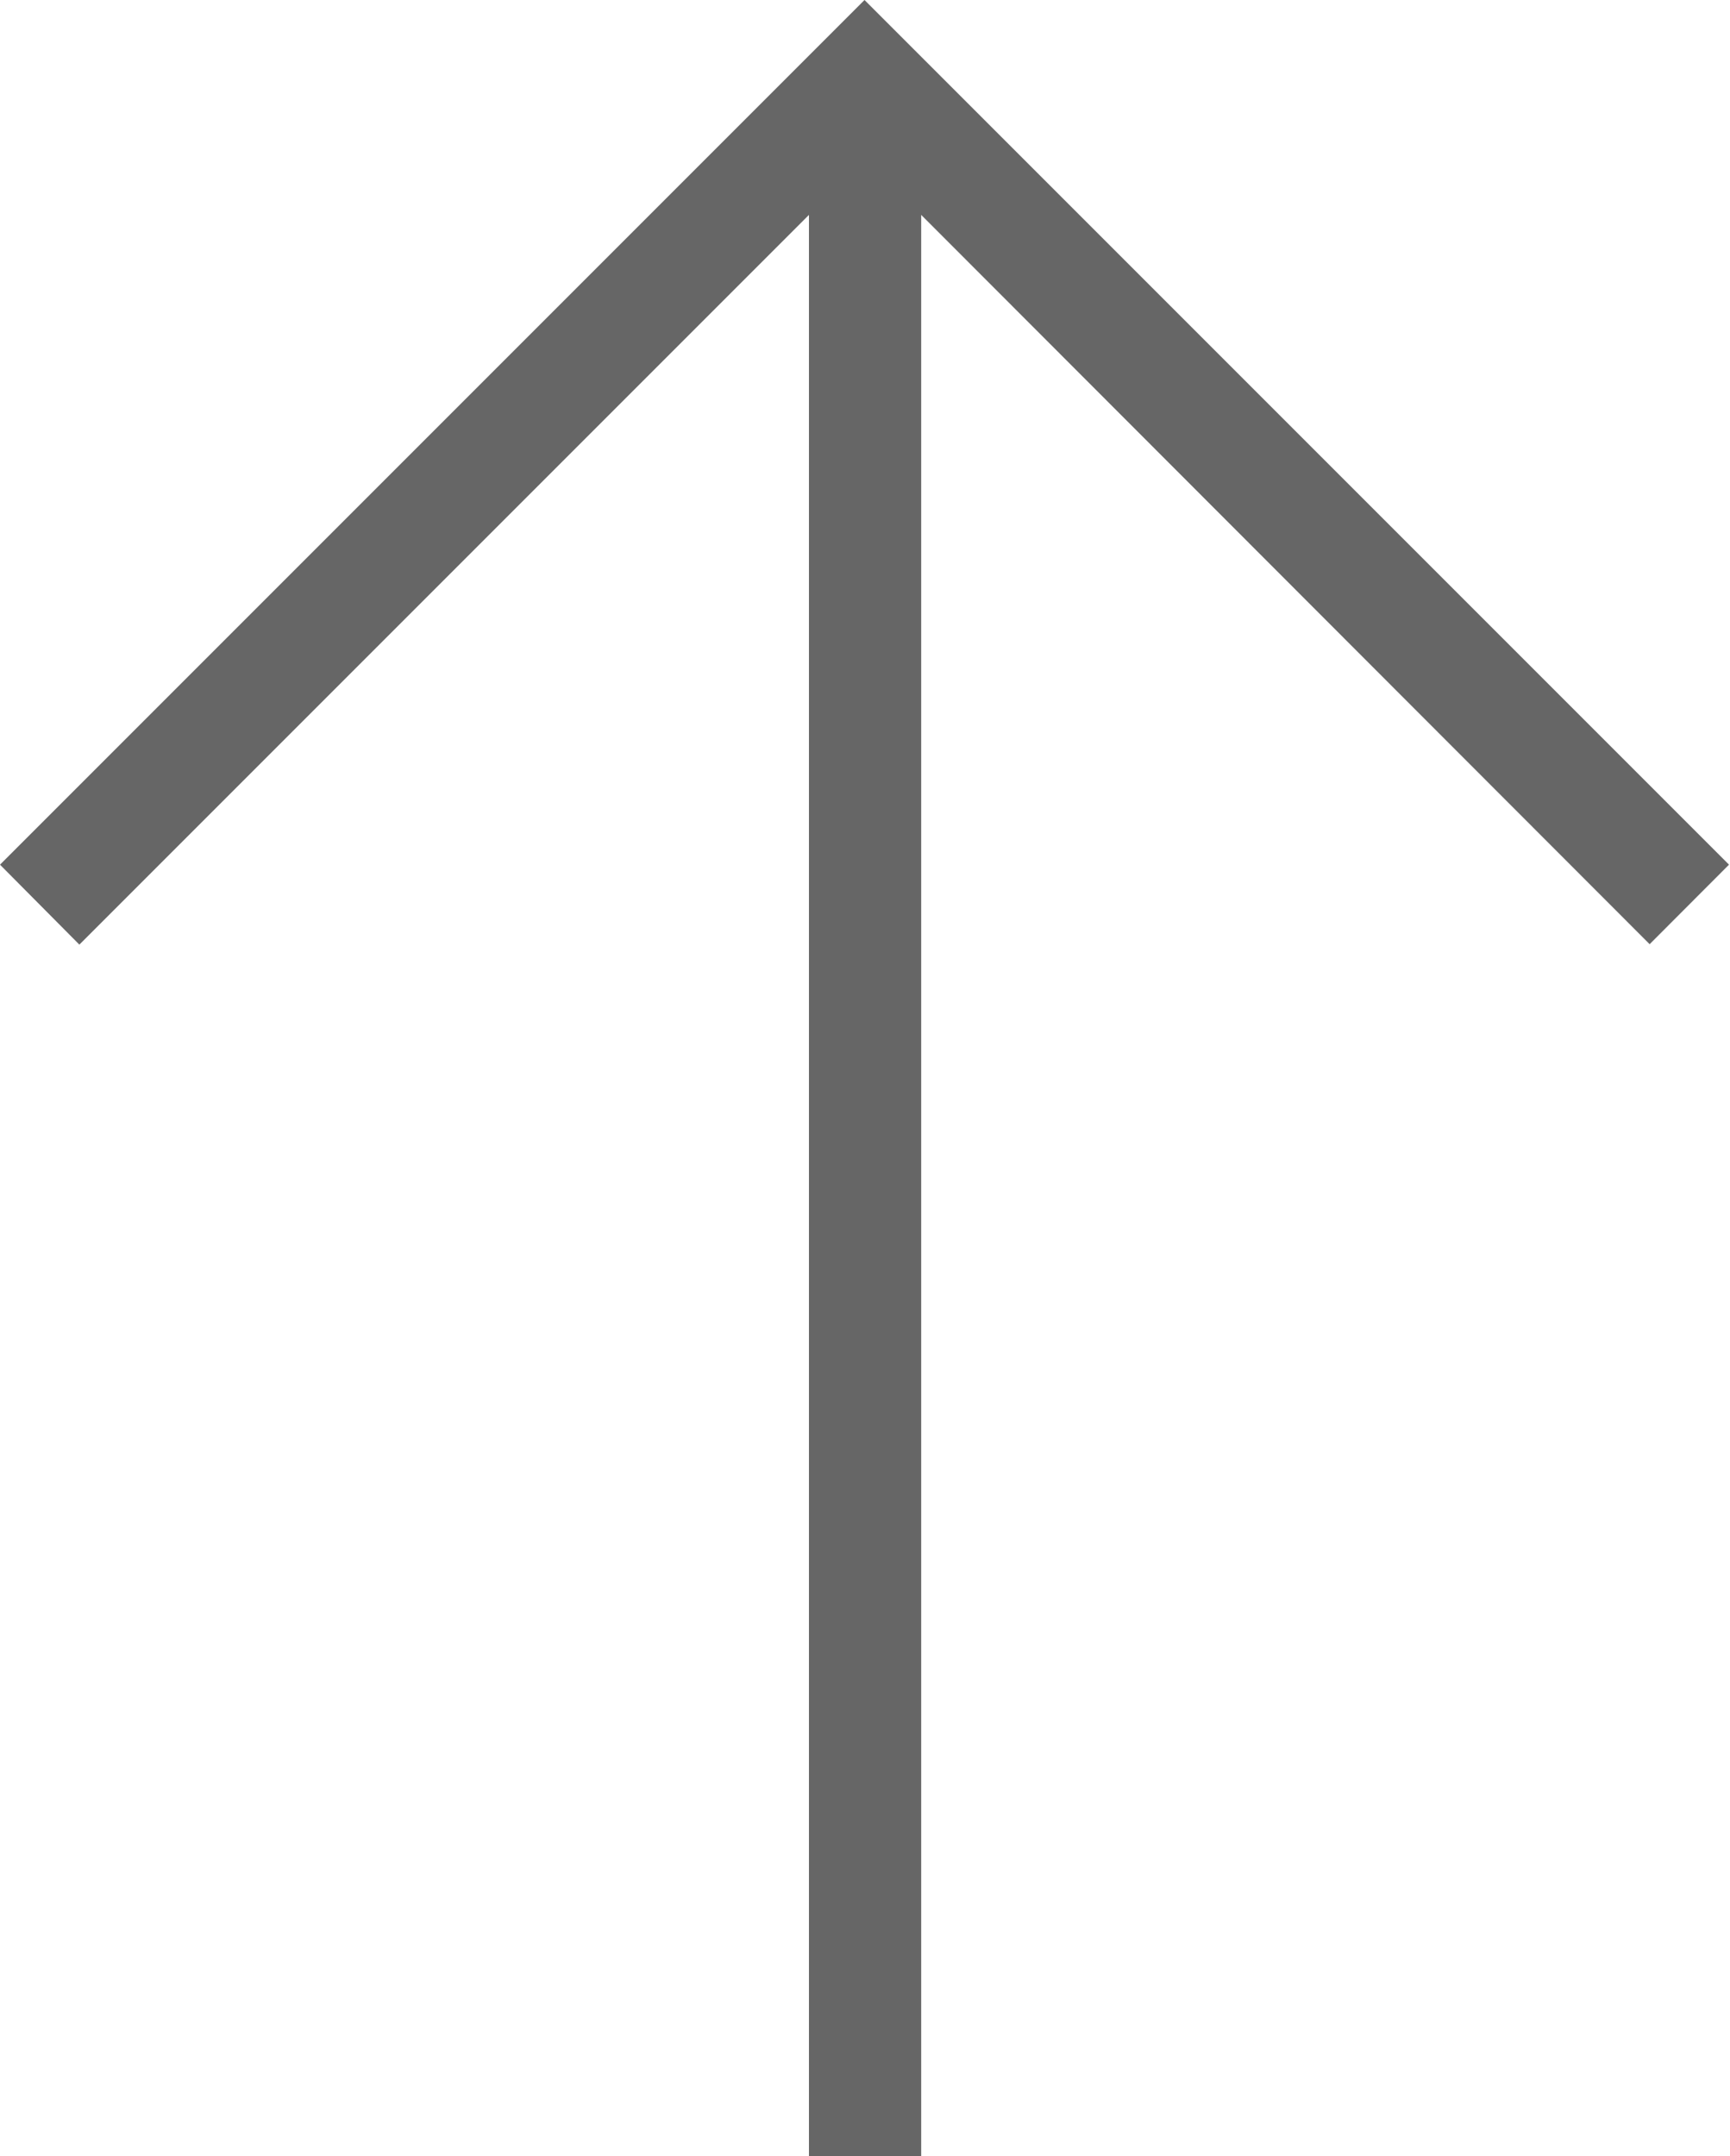 <svg xmlns="http://www.w3.org/2000/svg" width="12.207" height="15.21" viewBox="0 0 12.207 15.21"><path d="M7.708,15.21V1.516L2.56,6.664,2,6.1,8.1,0l6.1,6.1-.56.561L8.5,1.516V15.21Z" transform="translate(-2)" opacity="0.6"/></svg>
